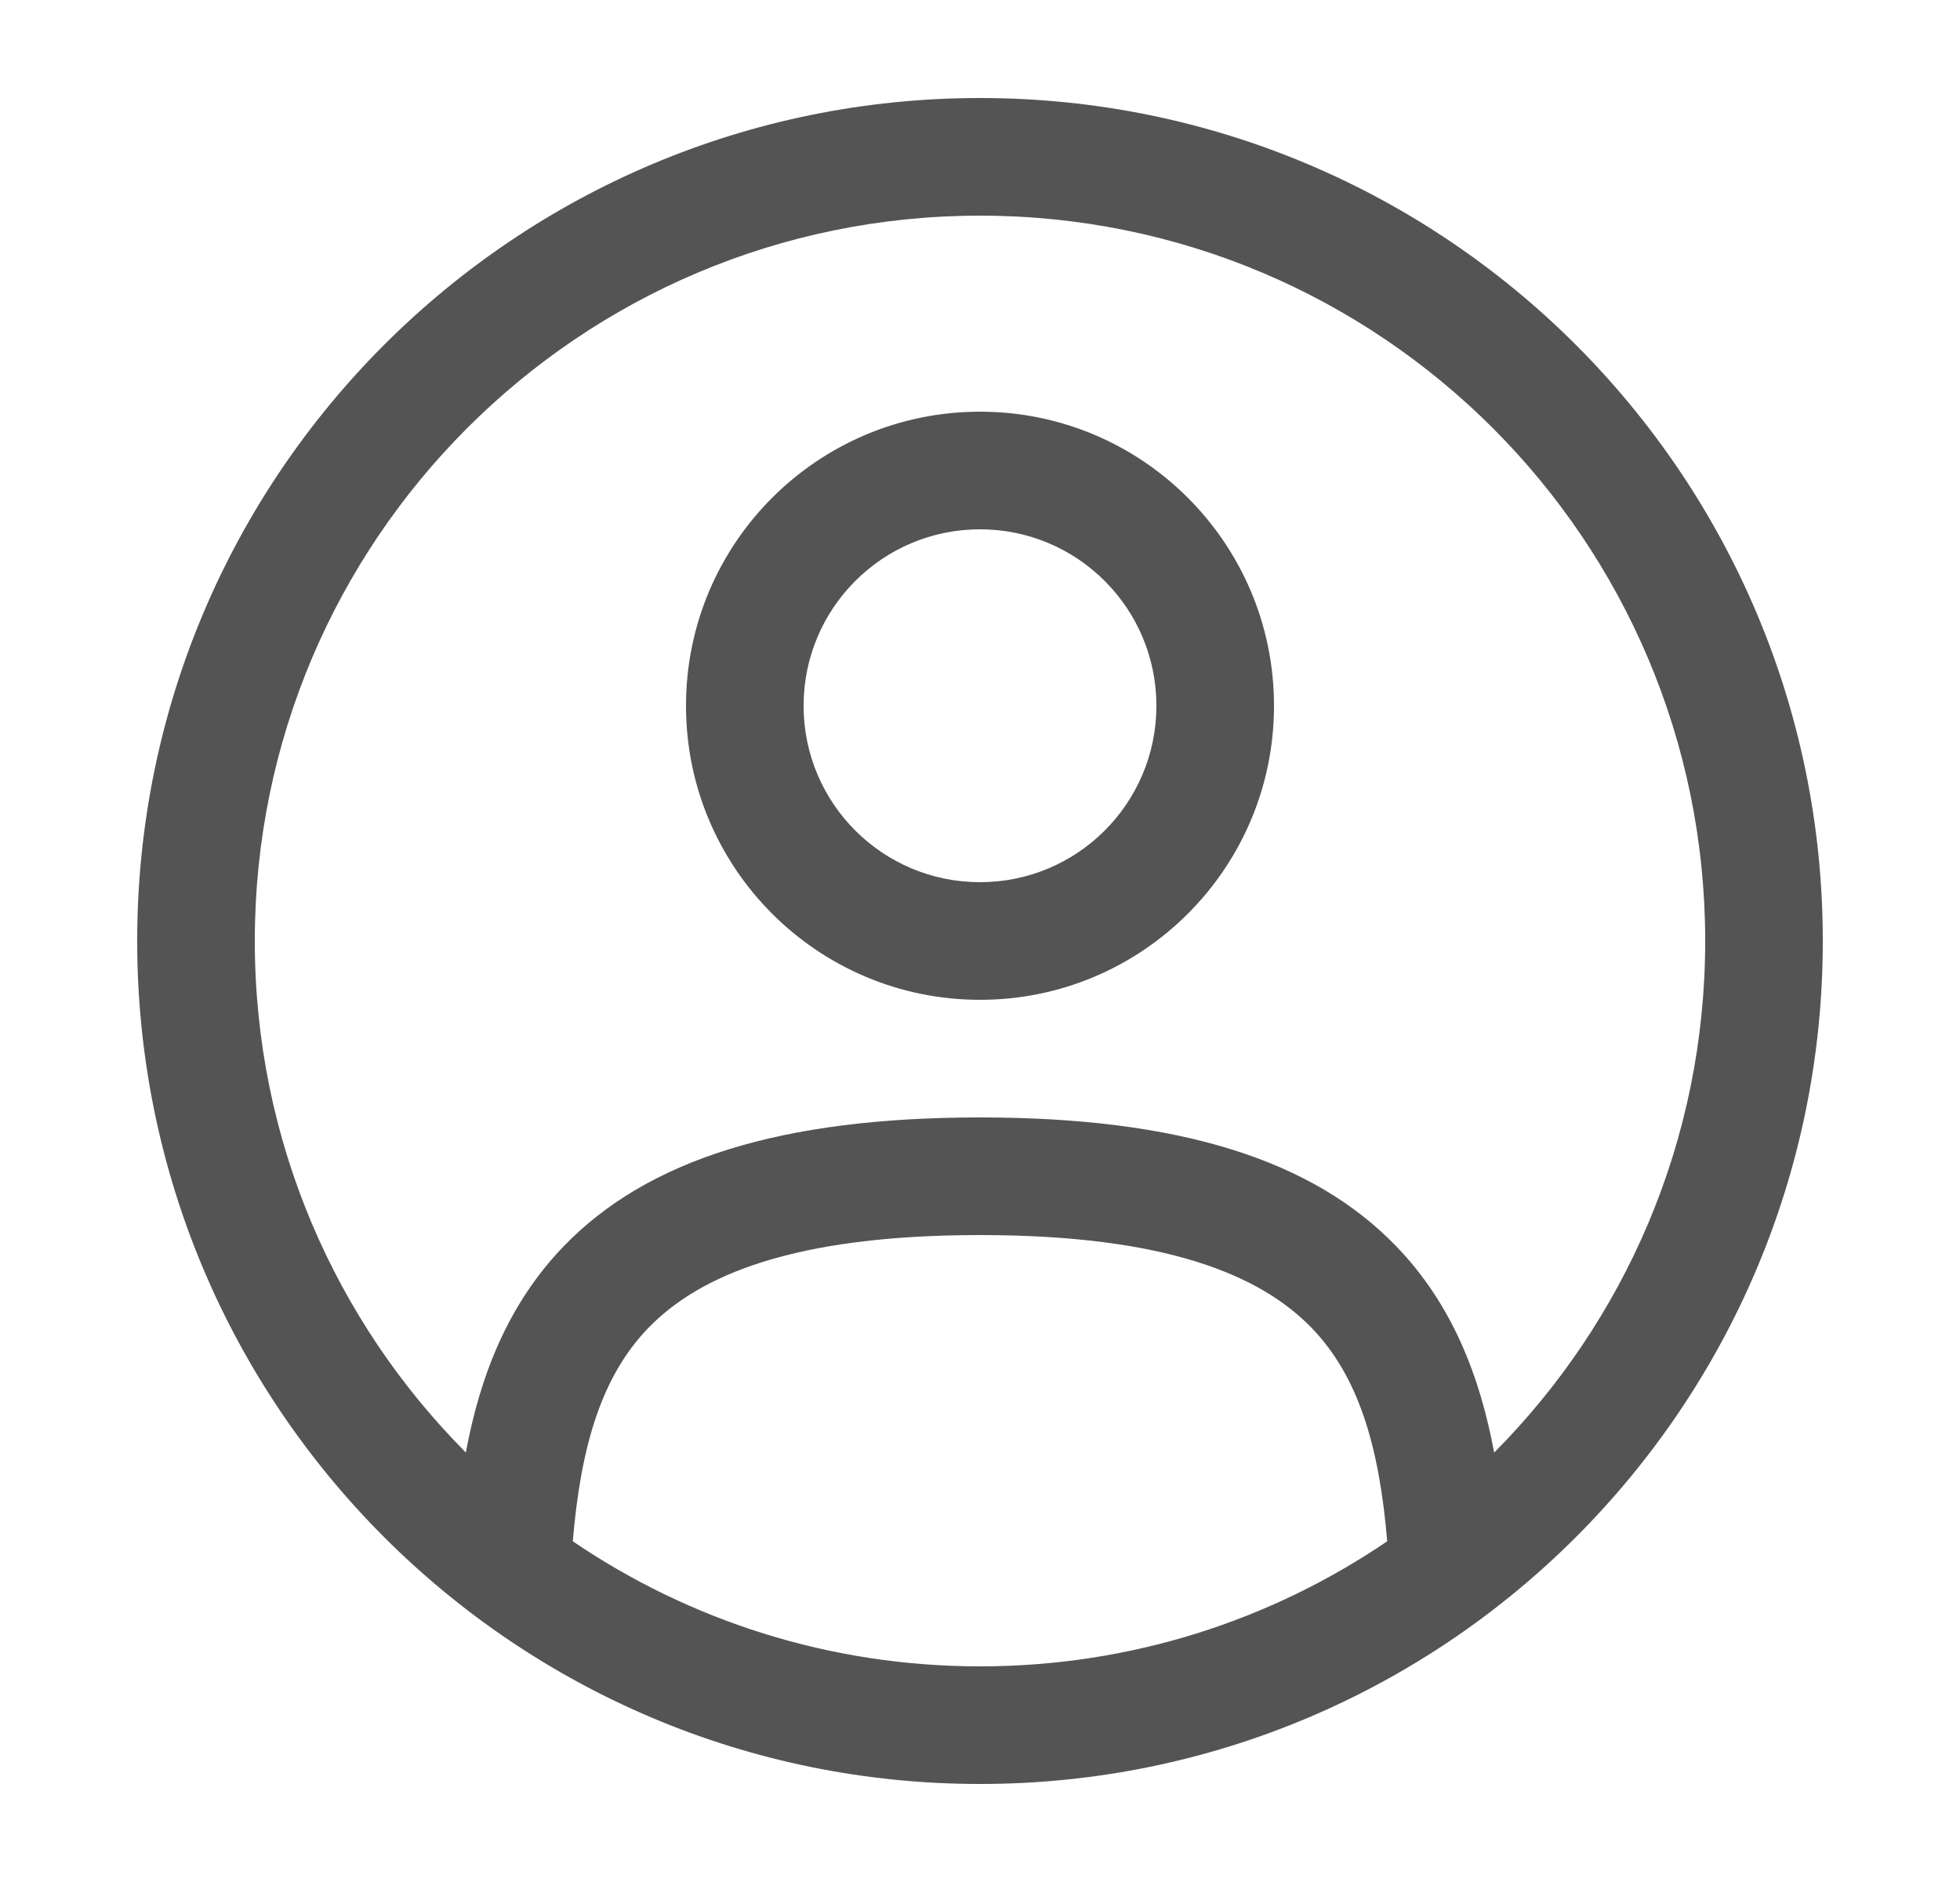<svg width="25" height="24" viewBox="0 0 25 24" fill="none" xmlns="http://www.w3.org/2000/svg">
<g id="Outline / Users / User Circle">
<g id="Vector">
<path fill-rule="evenodd" clip-rule="evenodd" d="M8.75 9C8.75 6.929 10.429 5.25 12.5 5.25C14.571 5.25 16.25 6.929 16.25 9C16.25 11.071 14.571 12.75 12.5 12.75C10.429 12.75 8.75 11.071 8.75 9ZM12.5 6.75C11.257 6.75 10.25 7.757 10.25 9C10.25 10.243 11.257 11.25 12.5 11.25C13.743 11.25 14.75 10.243 14.75 9C14.75 7.757 13.743 6.75 12.5 6.75Z" fill="#545454"/>
<path fill-rule="evenodd" clip-rule="evenodd" d="M1.75 12C1.75 6.063 6.563 1.25 12.5 1.25C18.437 1.25 23.25 6.063 23.25 12C23.25 17.937 18.437 22.75 12.5 22.75C6.563 22.75 1.75 17.937 1.75 12ZM12.5 2.75C7.391 2.75 3.25 6.891 3.25 12C3.25 14.546 4.278 16.851 5.942 18.523C6.122 17.55 6.477 16.633 7.188 15.895C8.253 14.791 9.954 14.25 12.5 14.25C15.046 14.25 16.747 14.791 17.811 15.895C18.523 16.633 18.877 17.55 19.058 18.524C20.722 16.851 21.75 14.546 21.75 12C21.75 6.891 17.609 2.75 12.5 2.75ZM17.694 19.655C17.592 18.444 17.329 17.555 16.732 16.936C16.082 16.263 14.879 15.75 12.5 15.75C10.121 15.75 8.918 16.263 8.268 16.936C7.671 17.555 7.408 18.443 7.306 19.655C8.787 20.662 10.575 21.25 12.5 21.25C14.425 21.25 16.213 20.662 17.694 19.655Z" fill="#545454"/>
</g>
</g>
</svg>
